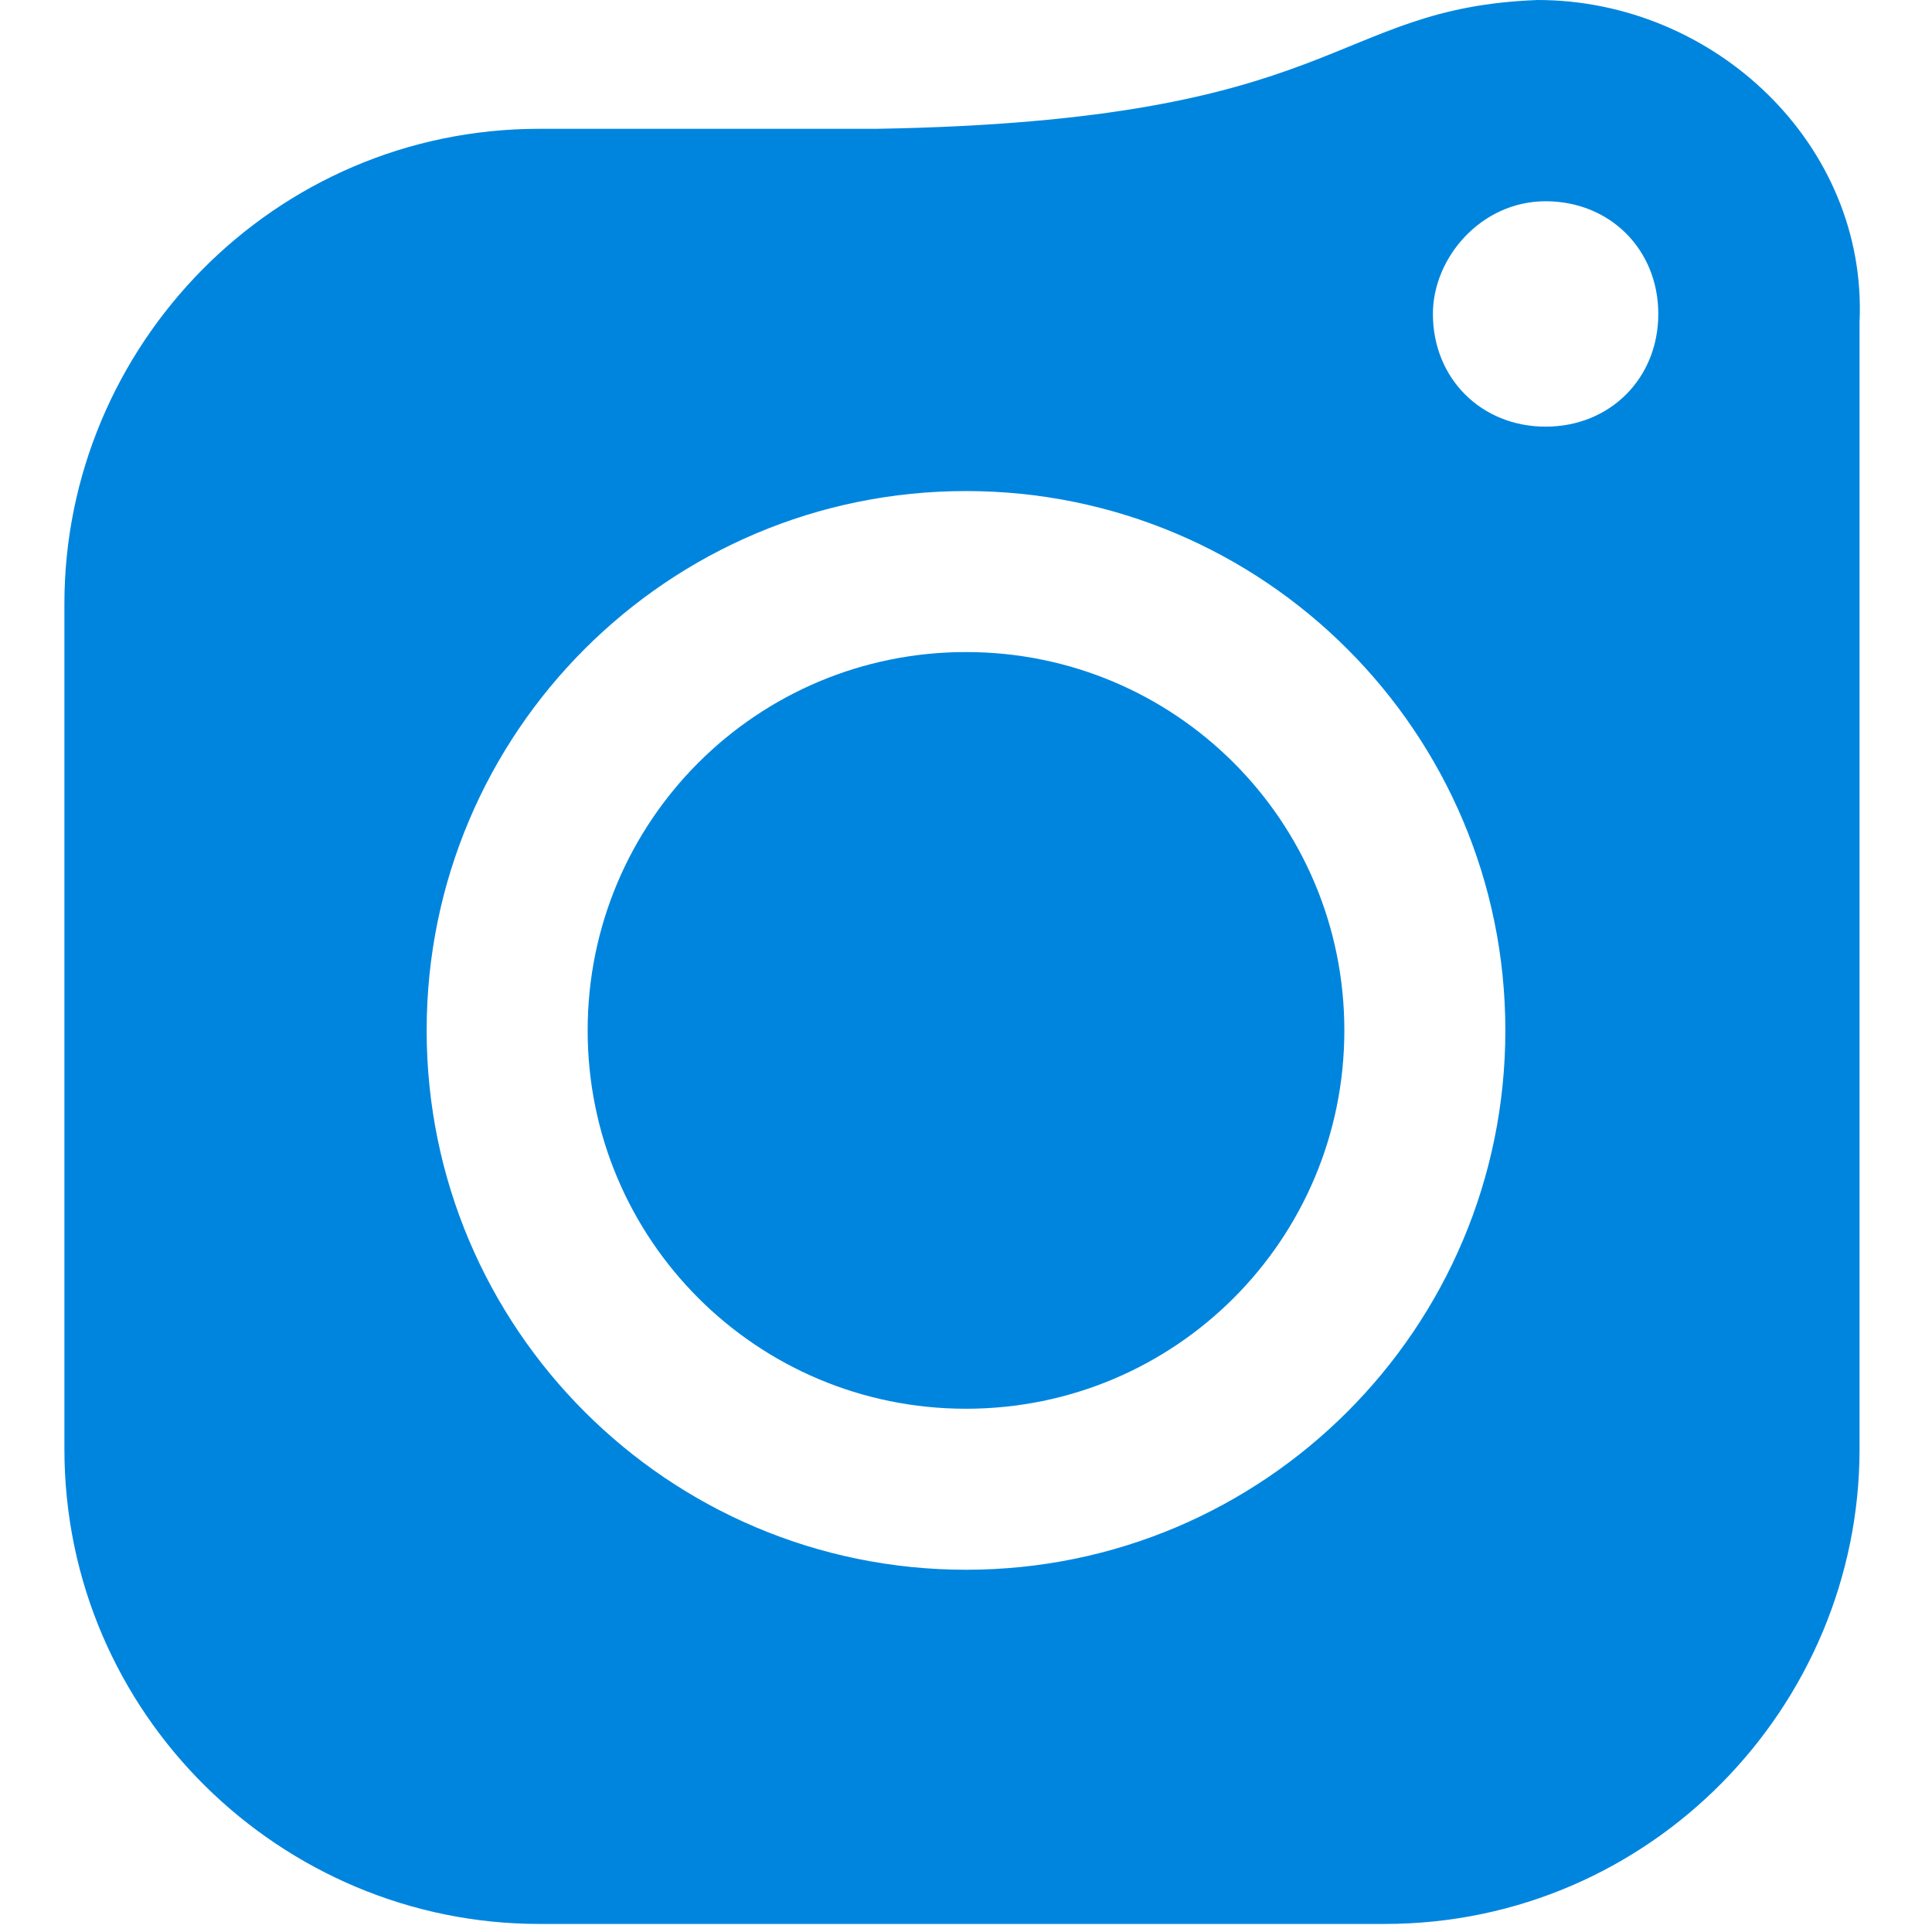 <?xml version="1.0" encoding="utf-8"?>
<!-- Generator: Adobe Illustrator 22.0.0, SVG Export Plug-In . SVG Version: 6.00 Build 0)  -->
<svg version="1.2" baseProfile="tiny" id="图层_1"
	 xmlns="http://www.w3.org/2000/svg" xmlns:xlink="http://www.w3.org/1999/xlink" x="0px" y="0px" viewBox="0 0 24 24"
	 xml:space="preserve">
<title>Piwigo</title>
<path fill="#0085DE" d="M16.7,12.8c0,2.6-2.1,4.7-4.7,4.7c-2.6,0-4.7-2.1-4.7-4.7c0-2.6,2.1-4.7,4.7-4.7
	C14.6,8.1,16.7,10.2,16.7,12.8z M19.1,0c-2.6,0.1-2.4,1.5-8.2,1.6H6.7c-3.3,0-5.9,2.7-5.9,5.9c0,0,0,0,0,0v10.5
	c0,3.3,2.7,5.9,5.9,5.9c0,0,0,0,0,0h10.5c3.3,0,5.9-2.7,5.9-5.9c0,0,0,0,0,0v-14l0,0c0,0,0,0,0,0C23.2,1.8,21.3,0,19.1,0L19.1,0z
	 M19.2,2.5c0.8,0,1.4,0.6,1.4,1.4c0,0.8-0.6,1.4-1.4,1.4c-0.8,0-1.4-0.6-1.4-1.4c0,0,0,0,0,0C17.8,3.2,18.4,2.5,19.2,2.5
	C19.2,2.5,19.2,2.5,19.2,2.5L19.2,2.5z M12,6.1c3.7,0,6.7,3,6.7,6.7c0,3.7-3,6.7-6.7,6.7c0,0,0,0,0,0c-3.7,0-6.7-3-6.7-6.7
	c0,0,0,0,0,0C5.3,9.1,8.3,6.1,12,6.1L12,6.1z"/>
</svg>

